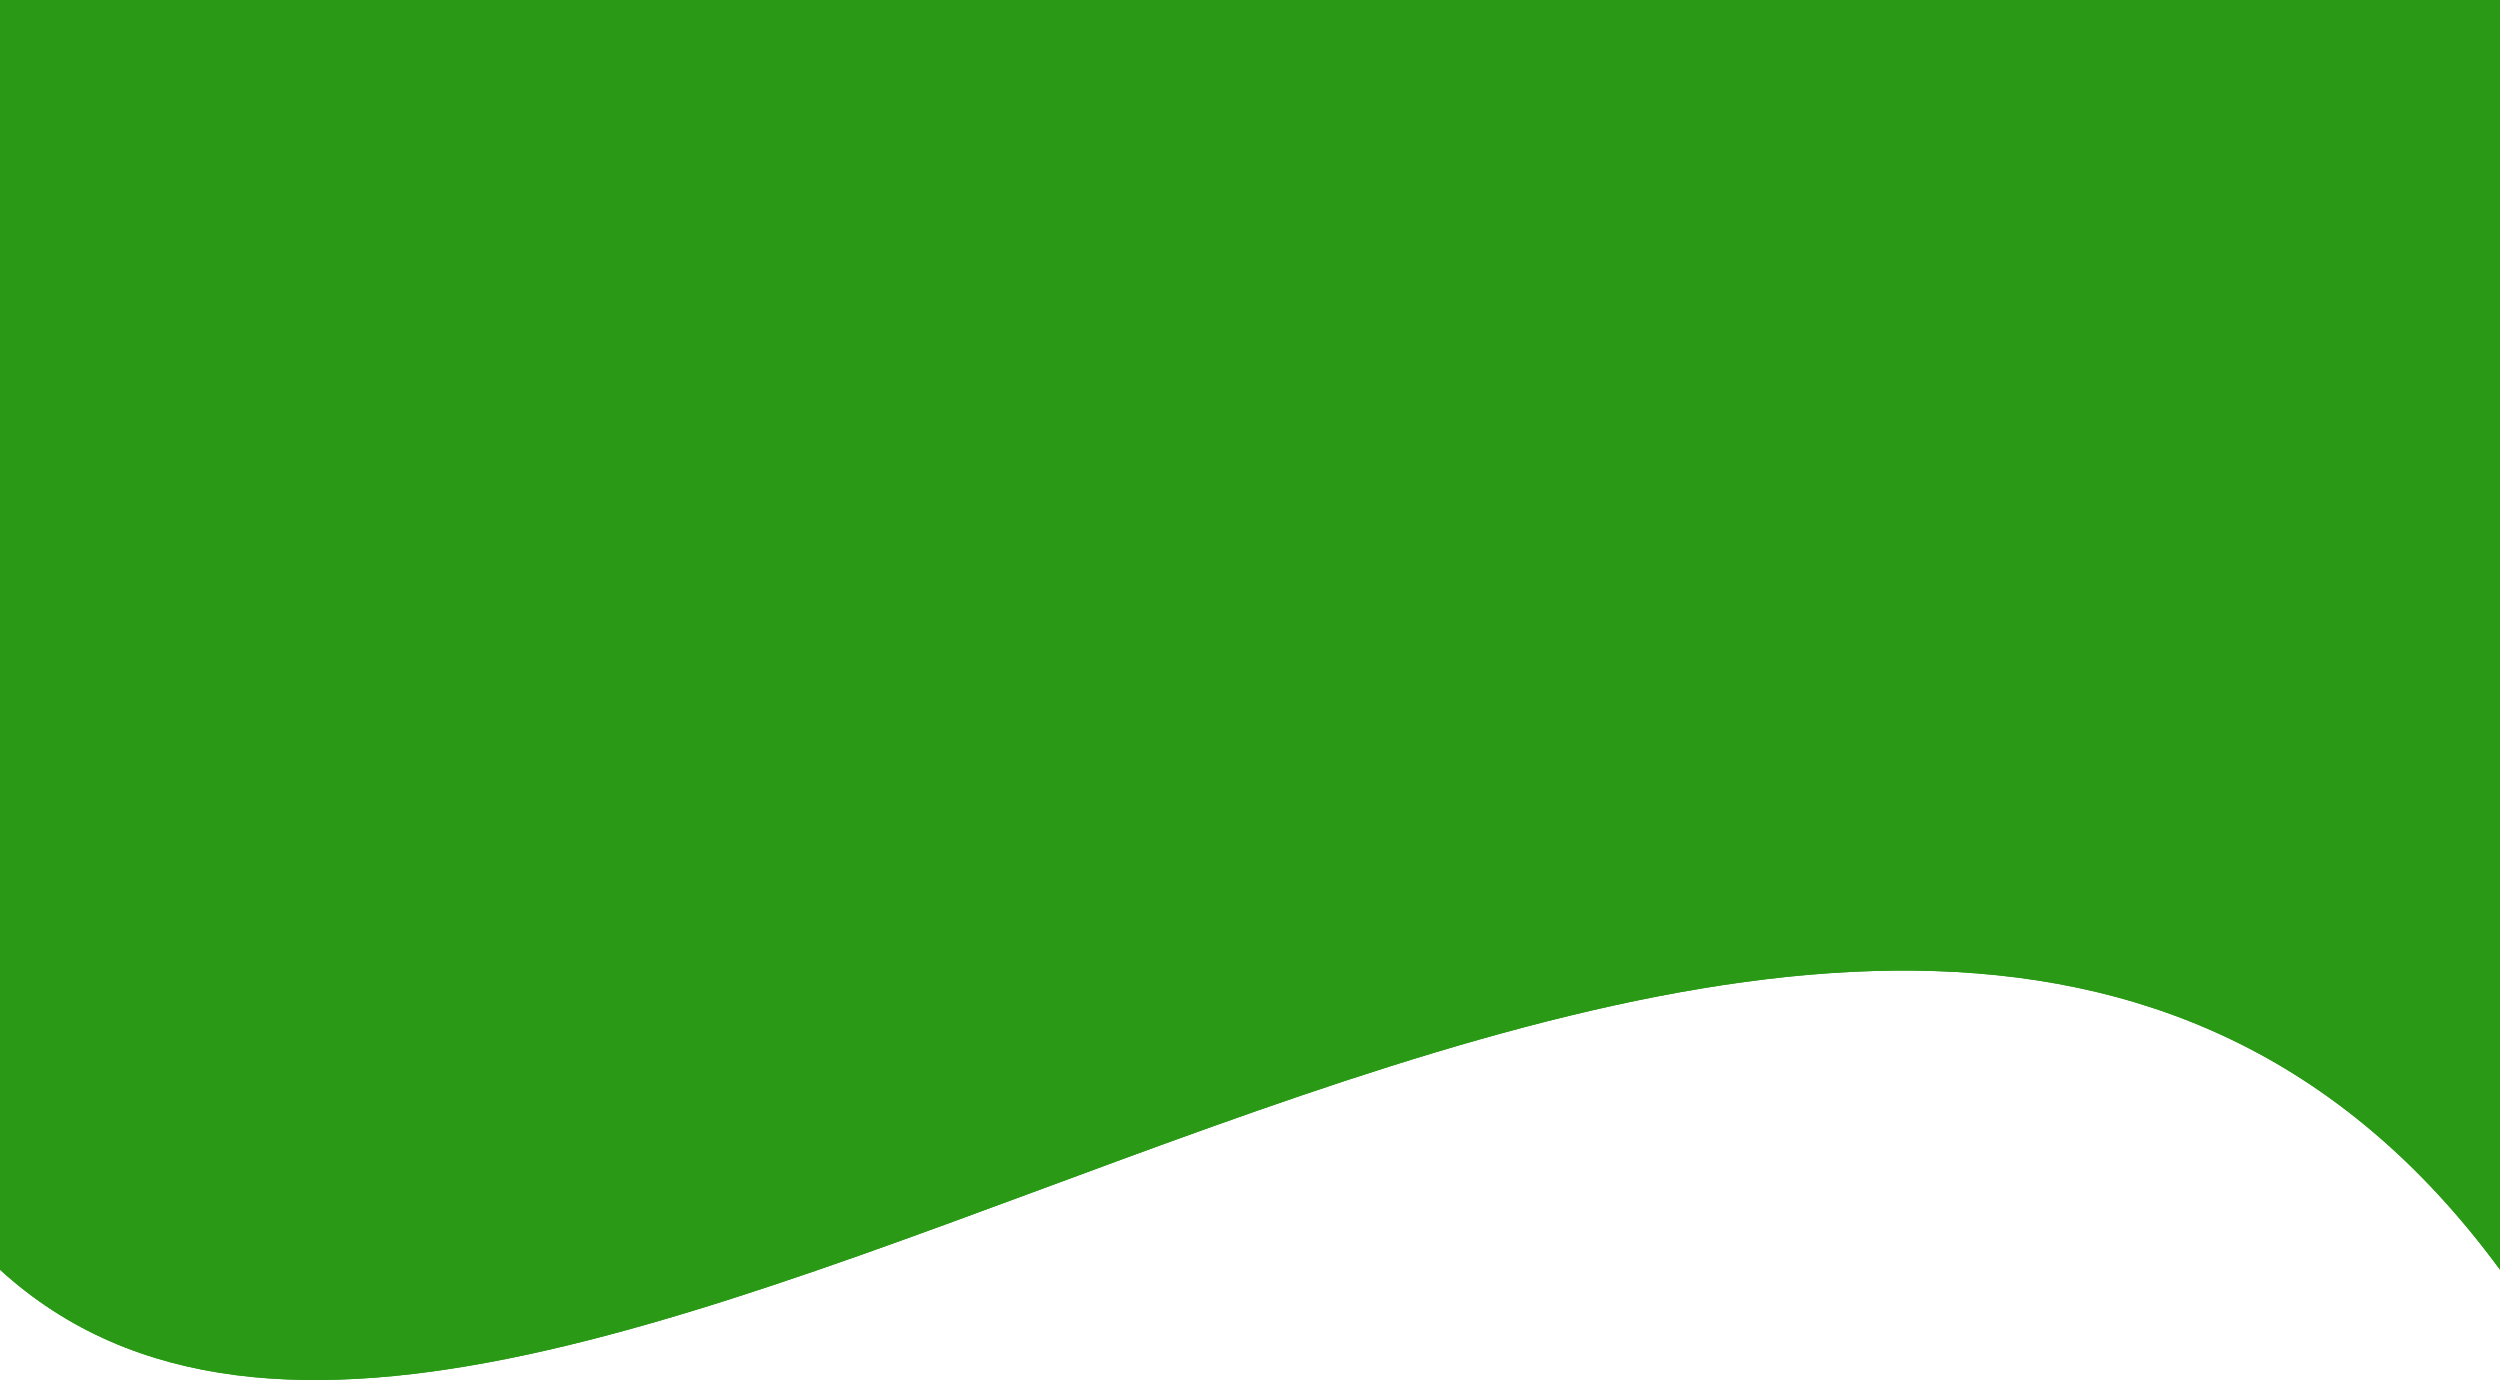 <svg width="1413" height="780" viewBox="0 0 1413 780" fill="none" xmlns="http://www.w3.org/2000/svg">
<path d="M0 0H1413V717.642C1050.61 224.263 304.526 995.728 0 717.642V0Z" fill="#299916"/>
<path d="M0 0H1413V717.642C1050.61 224.263 304.526 995.728 0 717.642V0Z" fill="#299916"/>
</svg>
